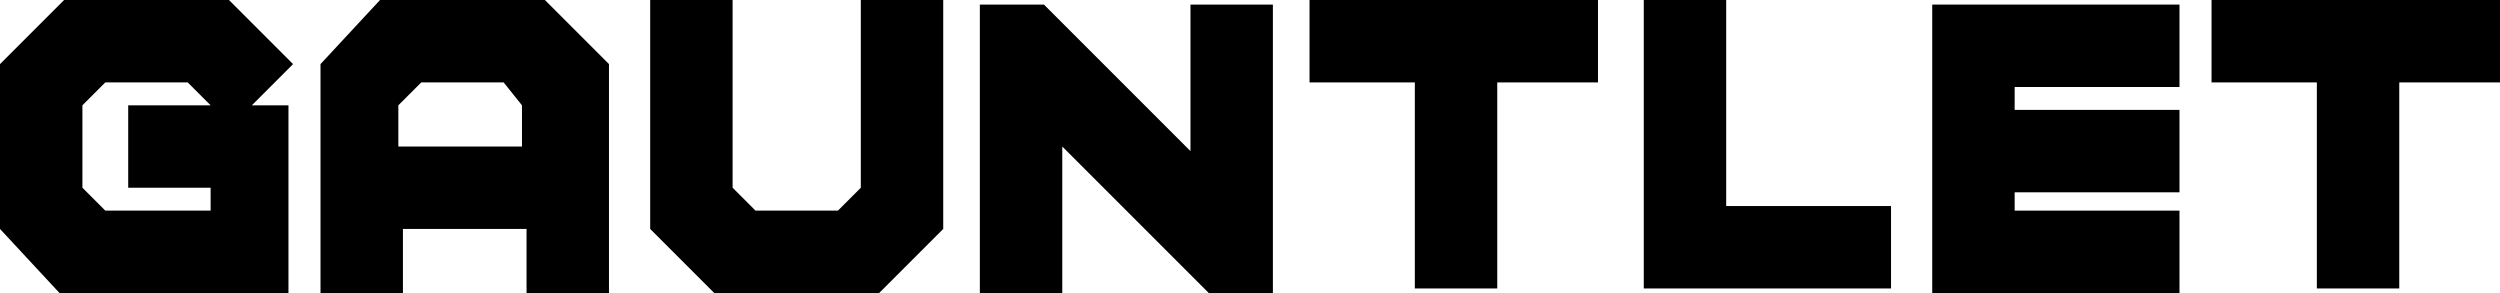 <svg version="1.1" xmlns="http://www.w3.org/2000/svg" xmlns:xlink="http://www.w3.org/1999/xlink" width="54.6" height="6.4" viewBox="0,0,54.6,6.4"><g transform="translate(-212.7,-176.8)"><g data-paper-data="{&quot;isPaintingLayer&quot;:true}" fill="#000000" fill-rule="nonzero" stroke="none" stroke-width="1" stroke-linecap="butt" stroke-linejoin="miter" stroke-miterlimit="10" stroke-dasharray="" stroke-dashoffset="0" style="mix-blend-mode: normal"><path d="M212.7,181.8v-3.6l1.4,-1.4h3.6l1.4,1.4l-0.9,0.9h0.8v4.1h-5zM214.5,179.1v1.8l0.5,0.5h2.3v-0.5h-1.8v-1.8h1.8l-0.5,-0.5h-1.8z"/><path d="M221,176.8h3.6l1.4,1.4v5h-1.8v-1.4h-2.7v1.4h-1.8v-5zM223.7,178.6h-1.8l-0.5,0.5v0.9h2.7v-0.9z"/><path d="M226.9,181.8v-5h1.8v4.1l0.5,0.5h1.8l0.5,-0.5v-4.1h1.8v5l-1.4,1.4h-3.6z"/><path d="M235.9,180v3.2h-1.8v-6.3h1.4l3.2,3.2v-3.2h1.8v6.3h-1.4z"/><path d="M245.4,178.6v4.5h-1.8v-4.5h-2.3v-1.8h6.3v1.8z"/><path d="M248.6,176.8h1.8v4.5h3.6v1.8h-5.4z"/><path d="M256.7,181.4h3.6v1.8h-5.4v-6.3h5.4v1.8h-3.6v0.5h3.6v1.8h-3.6z"/><path d="M265.1,178.6v4.5h-1.8v-4.5h-2.3v-1.8h6.3v1.8z"/></g></g></svg>